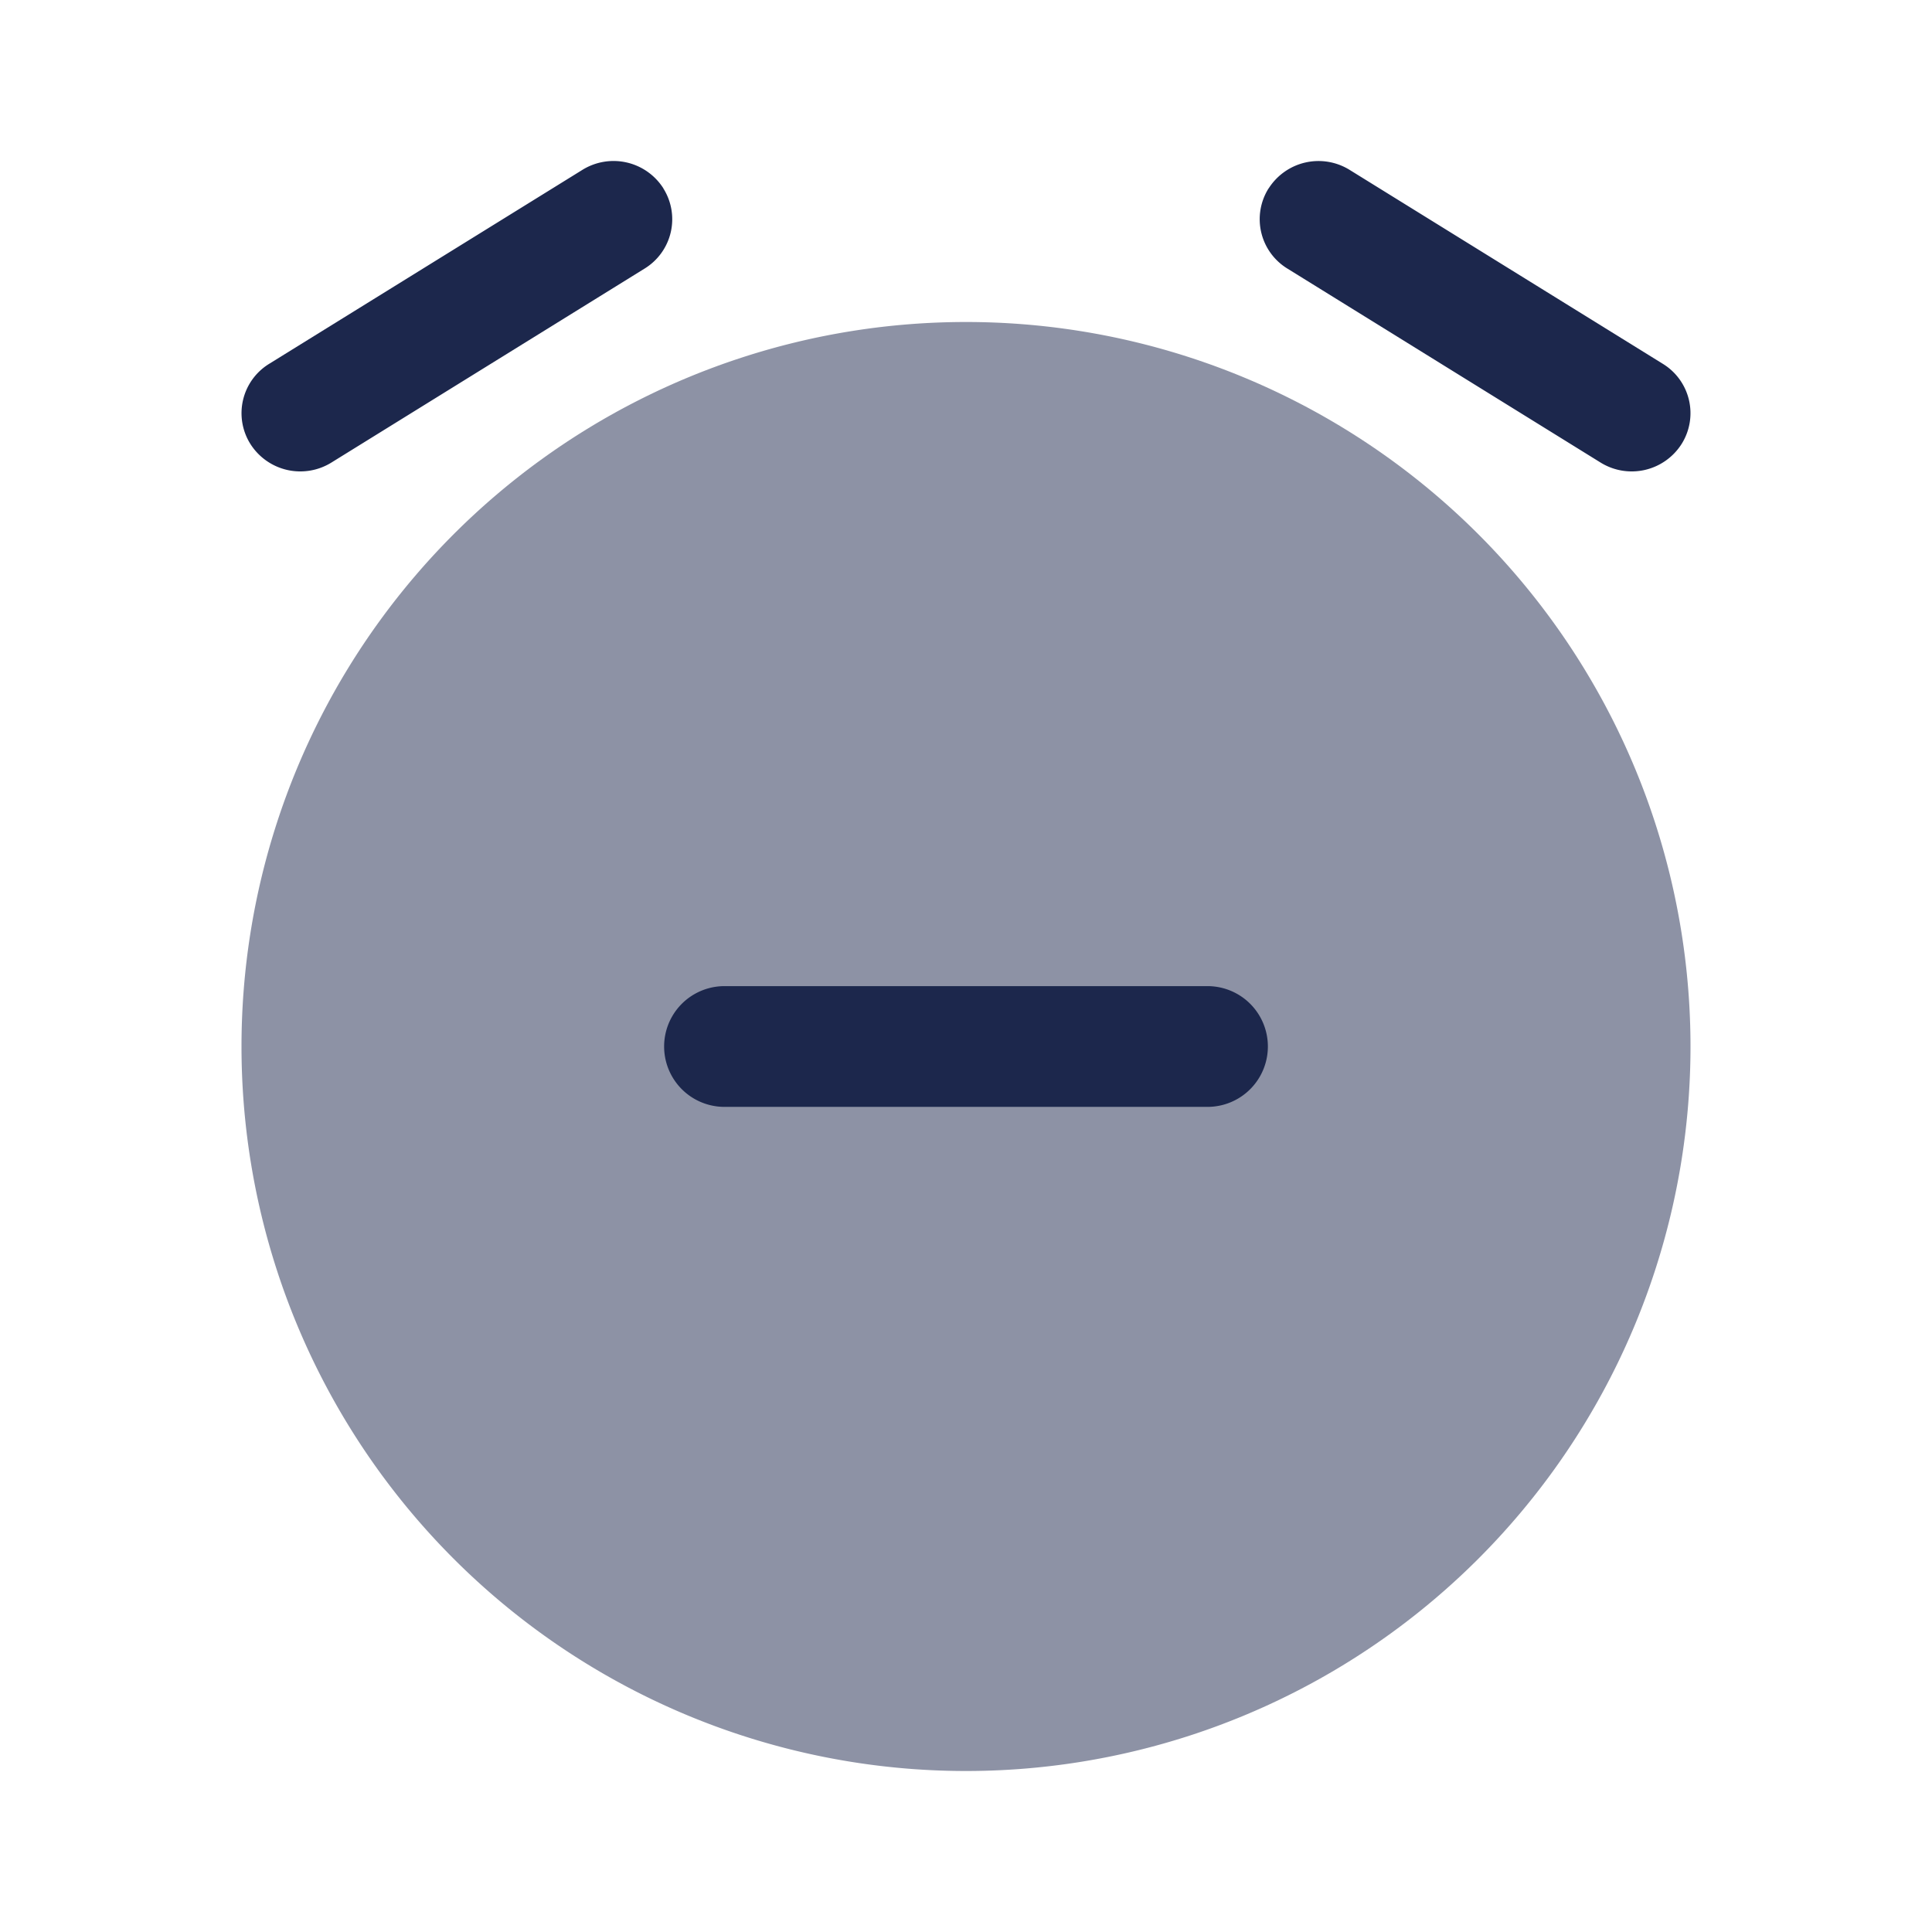 <svg xmlns="http://www.w3.org/2000/svg" width="24" height="24" fill="none">
  <g fill="#1C274C">
    <path d="M12 22a9 9 0 1 0 0-18 9 9 0 0 0 0 18Z" opacity=".5"/>
    <path d="M15 12.25a.75.75 0 0 1 0 1.5H9a.75.75 0 0 1 0-1.5h6Z"/>
    <path fill-rule="evenodd" d="M8.24 2.34a.719.719 0 0 1-.232.996l-3.891 2.41a.734.734 0 0 1-1.006-.23.719.719 0 0 1 .232-.996l3.892-2.41a.734.734 0 0 1 1.006.23Zm7.52 0a.734.734 0 0 1 1.005-.23l3.892 2.41a.719.719 0 0 1 .232.996.734.734 0 0 1-1.006.23l-3.891-2.41a.719.719 0 0 1-.233-.996Z" clip-rule="evenodd"/>
  </g>
</svg>
